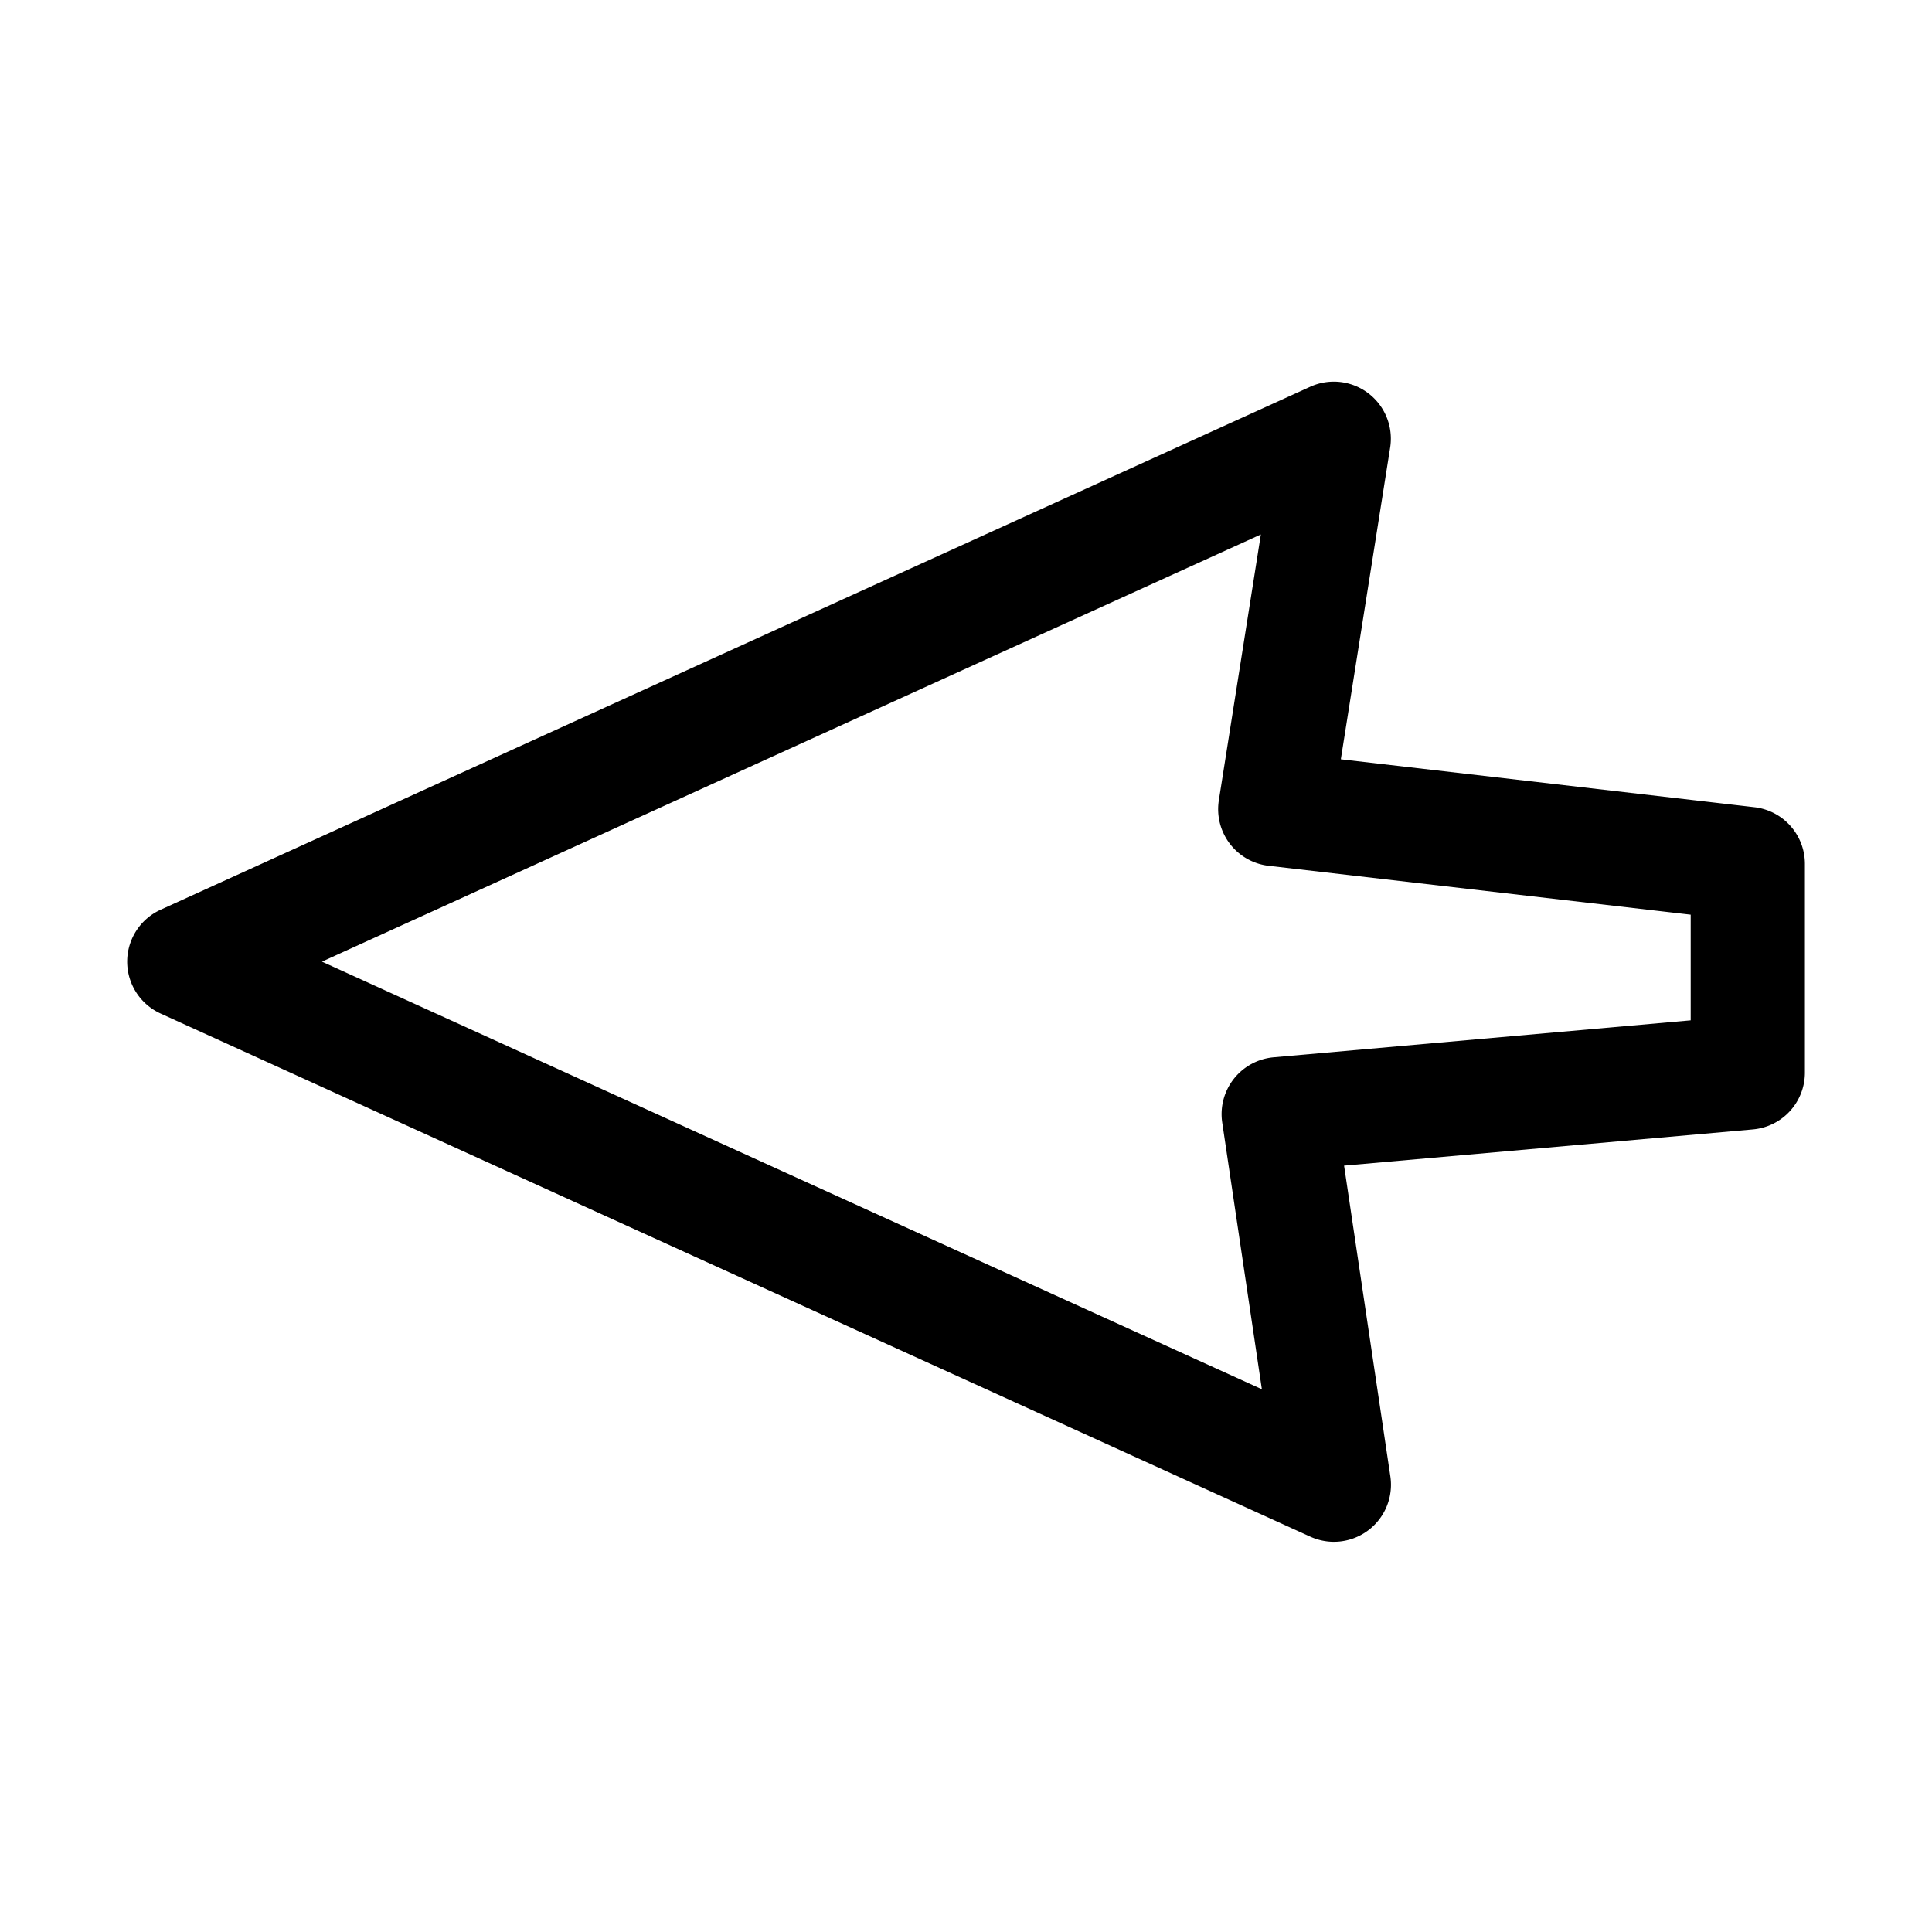 <?xml version="1.0" encoding="UTF-8" standalone="no"?>
<svg
   xmlns:dc="http://purl.org/dc/elements/1.1/"
   xmlns:cc="http://creativecommons.org/ns#"
   xmlns:rdf="http://www.w3.org/1999/02/22-rdf-syntax-ns#"
   xmlns:svg="http://www.w3.org/2000/svg"
   xmlns="http://www.w3.org/2000/svg"
   width="128"
   height="128"
   viewBox="0 0 33.867 33.867"
   version="1.1"
   id="svg857">
  <defs
     id="defs851" />
  <g
     id="layer1" />
  <g
     id="path4680-4-1-4"
     style="opacity:1">
    <path
       style="color:#000000;font-style:normal;font-variant:normal;font-weight:normal;font-stretch:normal;font-size:medium;line-height:normal;font-family:sans-serif;font-variant-ligatures:normal;font-variant-position:normal;font-variant-caps:normal;font-variant-numeric:normal;font-variant-alternates:normal;font-variant-east-asian:normal;font-feature-settings:normal;font-variation-settings:normal;text-indent:0;text-align:start;text-decoration:none;text-decoration-line:none;text-decoration-style:solid;text-decoration-color:#000000;letter-spacing:normal;word-spacing:normal;text-transform:none;writing-mode:lr-tb;direction:ltr;text-orientation:mixed;dominant-baseline:auto;baseline-shift:baseline;text-anchor:start;white-space:normal;shape-padding:0;shape-margin:0;inline-size:0;clip-rule:nonzero;display:inline;overflow:visible;visibility:visible;isolation:auto;mix-blend-mode:normal;color-interpolation:sRGB;color-interpolation-filters:linearRGB;solid-color:#000000;solid-opacity:1;vector-effect:none;fill:#000000;fill-opacity:1;fill-rule:nonzero;stroke:none;stroke-linecap:round;stroke-linejoin:round;stroke-miterlimit:4;stroke-dasharray:none;stroke-dashoffset:0;stroke-opacity:1;paint-order:normal;color-rendering:auto;image-rendering:auto;shape-rendering:auto;text-rendering:auto;enable-background:accumulate;stop-color:#000000;stop-opacity:1"
       d="m 2.23,16.824 a 1,1 0 0 1 0.586,-0.877 L 12.893,11.361 22.969,6.779 a 1,1 0 0 1 1.4,1.066 l -0.865,5.465 7.25,0.84 a 1,1 0 0 1 0.885,0.994 v 3.658 a 1,1 0 0 1 -0.91,0.996 l -7.168,0.635 0.811,5.445 A 1,1 0 0 1 22.969,26.937 L 12.893,22.353 2.816,17.767 a 1,1 0 0 1 -0.586,-0.943 z m 3.414,0.033 8.076,3.676 8.4,3.82 -0.695,-4.676 a 1,1 0 0 1 0.9,-1.143 l 7.312,-0.648 v -1.852 l -7.4,-0.857 a 1,1 0 0 1 -0.871,-1.15 l 0.736,-4.658 -8.383,3.812 z"
       id="path844" />
  </g>
</svg>
